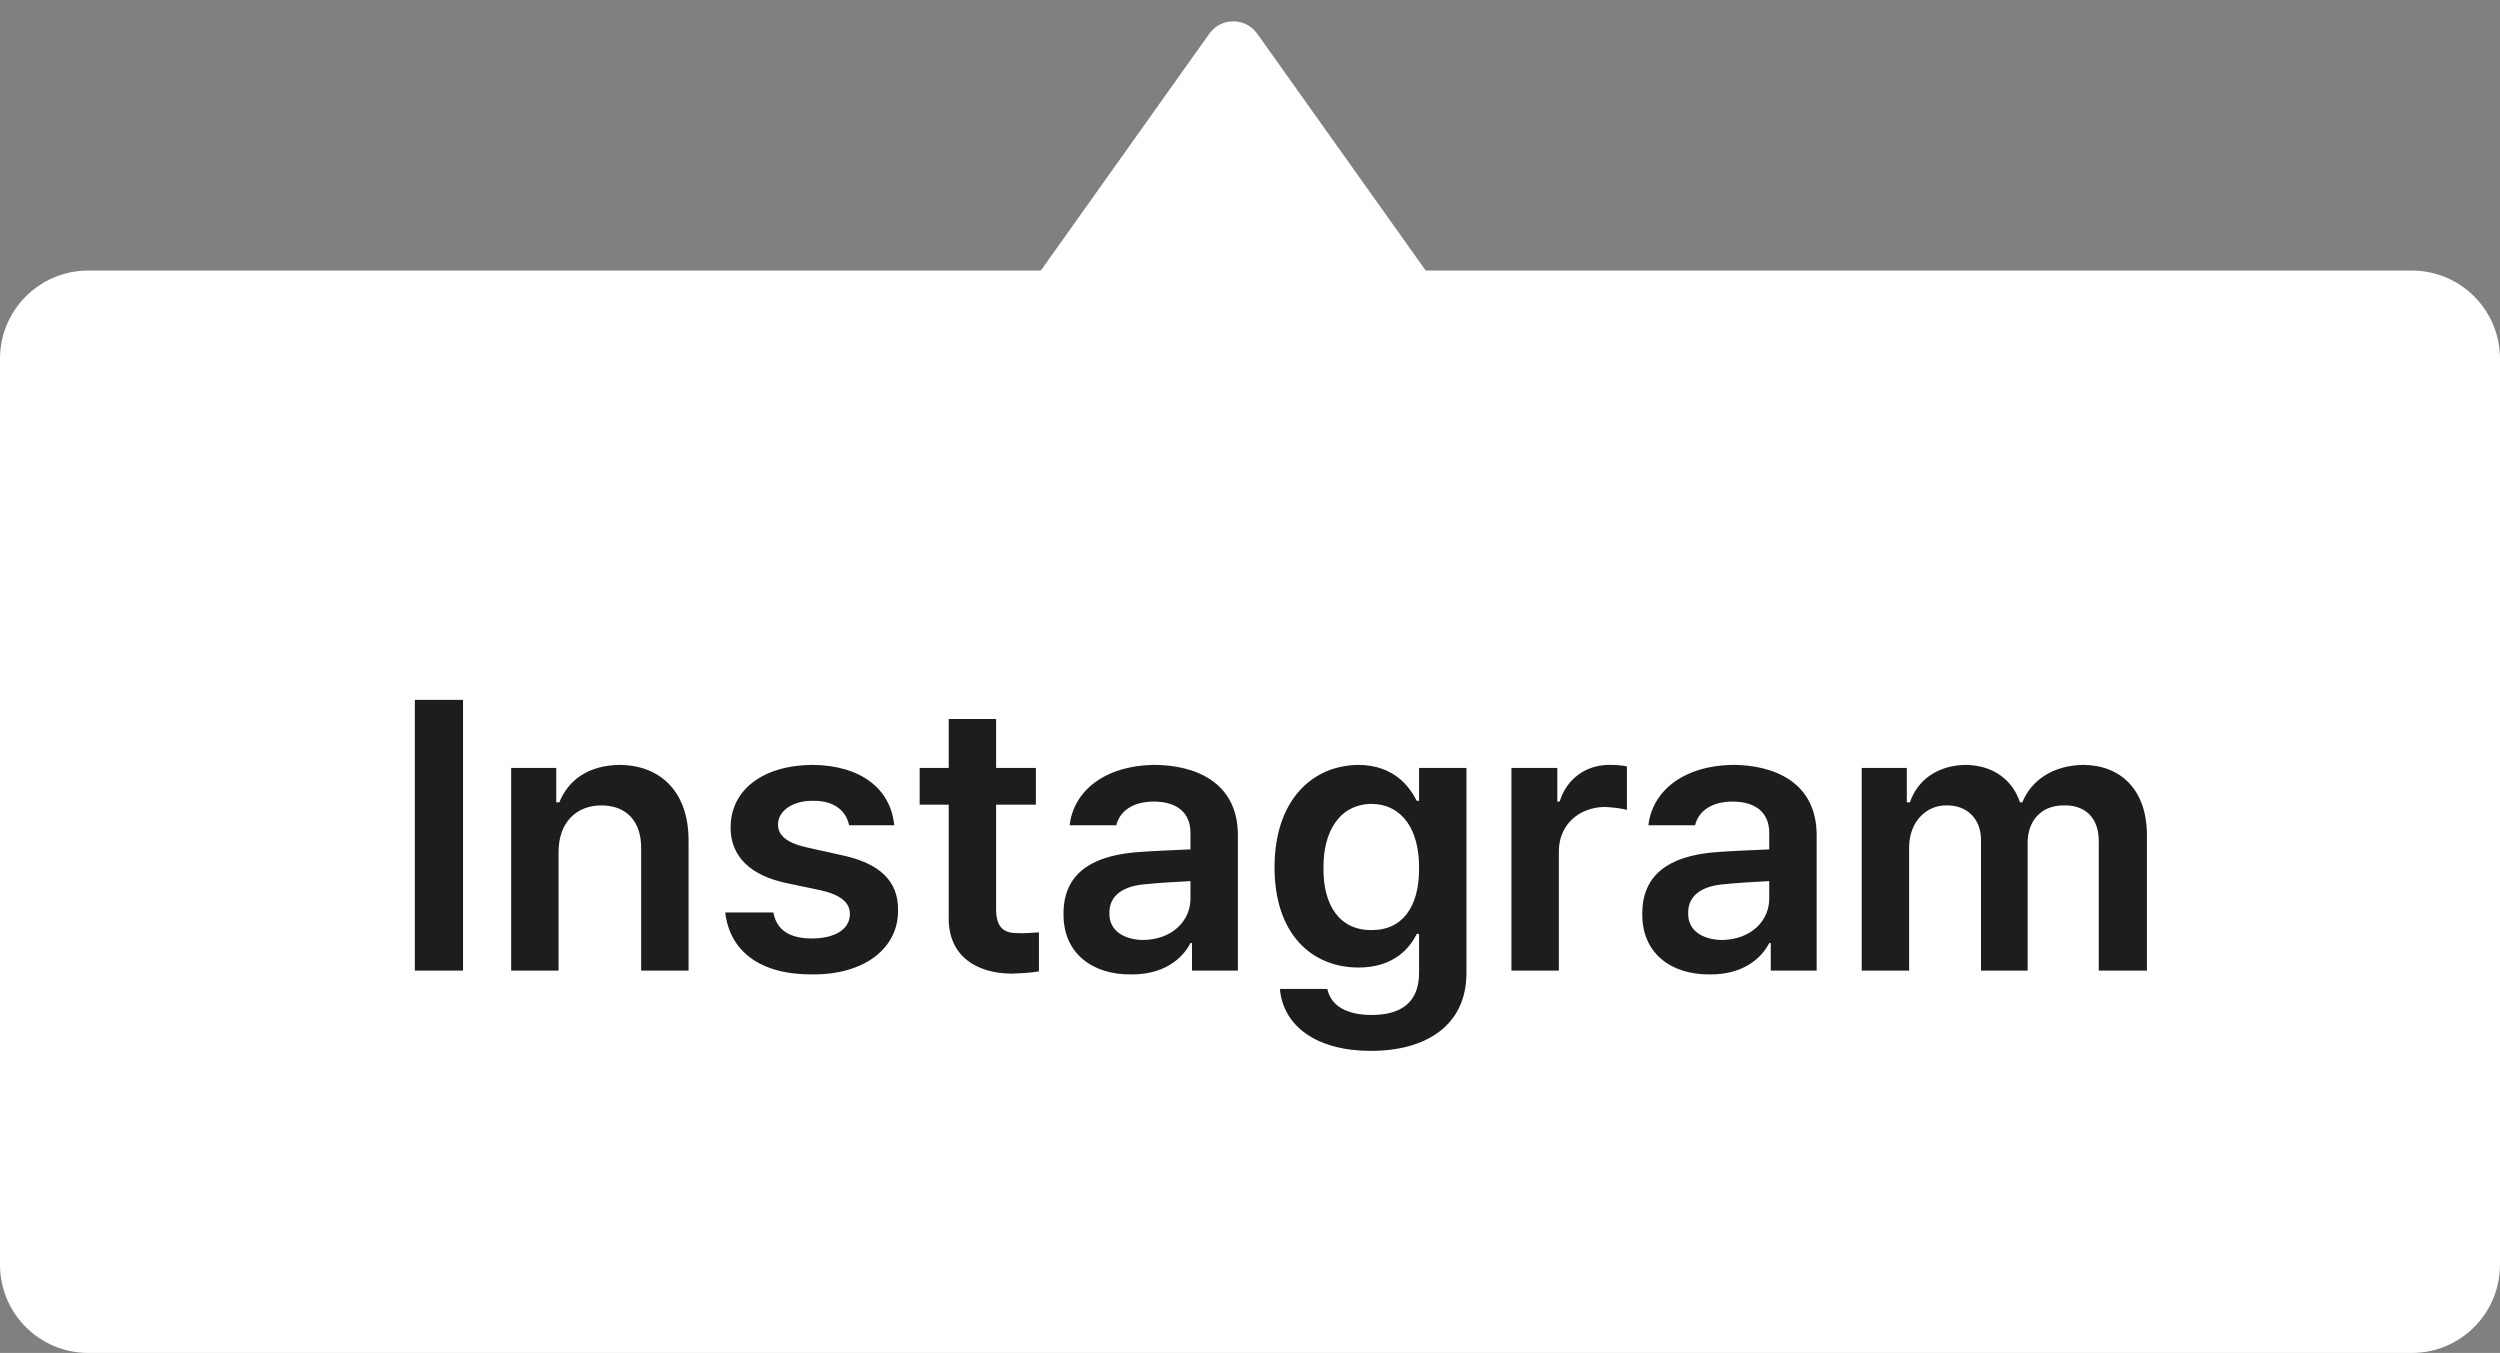 <svg width="85" height="46" viewBox="0 0 85 46" fill="none" xmlns="http://www.w3.org/2000/svg">
<rect x="0" y="0" width="85" height="46" fill="#808080" stroke="none"/>
<path d="M41.116 1.146C41.515 0.585 42.347 0.585 42.746 1.146L50.623 12.22C51.093 12.883 50.62 13.8 49.808 13.8L34.054 13.8C33.242 13.8 32.769 12.883 33.239 12.22L41.116 1.146Z" fill="white"/>
<path d="M0 12.199C0 10.542 1.343 9.199 3 9.199L82 9.199C83.657 9.199 85 10.542 85 12.199V42.999C85 44.656 83.657 46 82 46L3 46C1.343 46 0 44.656 0 43L0 12.199Z" fill="white"/>
<path d="M15.743 23.796H14.105L14.105 33H15.743L15.743 23.796ZM18.991 28.97C18.991 27.956 19.602 27.384 20.447 27.384C21.305 27.384 21.812 27.93 21.799 28.866V33H23.411V28.606C23.424 26.955 22.488 26.019 21.071 26.006C20.031 26.019 19.329 26.5 19.017 27.28H18.913V26.11H17.379V33H18.991V28.97ZM28.87 28.06H30.404C30.287 26.825 29.273 26.019 27.622 26.006C25.945 26.019 24.84 26.851 24.84 28.138C24.84 29.113 25.503 29.776 26.79 30.036L27.908 30.27C28.584 30.426 28.896 30.686 28.896 31.076C28.896 31.596 28.389 31.908 27.596 31.908C26.855 31.908 26.4 31.622 26.296 31.024H24.658C24.814 32.35 25.854 33.143 27.622 33.13C29.403 33.143 30.547 32.233 30.534 30.946C30.547 29.958 29.91 29.347 28.61 29.074L27.44 28.814C26.738 28.658 26.452 28.398 26.452 28.034C26.452 27.566 26.959 27.215 27.648 27.228C28.337 27.215 28.766 27.553 28.87 28.06ZM35.22 26.11H33.868V24.446H32.256V26.11H31.268V27.358H32.256V31.206C32.243 32.493 33.179 33.091 34.388 33.104C34.804 33.091 35.116 33.065 35.324 33.026V31.7C35.103 31.713 34.791 31.739 34.596 31.726C34.193 31.726 33.868 31.596 33.868 30.92V27.358H35.22V26.11ZM36.16 31.076C36.147 32.415 37.148 33.143 38.448 33.13C39.54 33.143 40.19 32.623 40.476 32.064H40.528V33H42.088V28.398C42.088 26.552 40.58 26.019 39.28 26.006C37.551 26.019 36.498 26.903 36.368 28.06H37.954C38.071 27.579 38.513 27.254 39.228 27.254C40.034 27.254 40.476 27.644 40.476 28.32V28.879C40.19 28.892 39.202 28.931 38.708 28.97C37.434 29.061 36.147 29.503 36.16 31.076ZM37.72 31.05C37.707 30.439 38.201 30.114 38.968 30.062C39.293 30.023 40.164 29.971 40.476 29.958V30.53C40.489 31.297 39.865 31.947 38.864 31.96C38.201 31.947 37.707 31.635 37.72 31.05ZM46.61 35.73C48.482 35.73 49.847 34.872 49.86 33.104V26.11H48.248V27.228H48.17C47.923 26.747 47.403 26.019 46.194 26.006C44.595 26.019 43.334 27.228 43.334 29.49C43.334 31.739 44.582 32.896 46.194 32.896C47.364 32.896 47.923 32.259 48.17 31.752H48.248V33.078C48.248 34.092 47.624 34.508 46.636 34.508C45.817 34.508 45.258 34.222 45.128 33.624H43.516C43.633 34.911 44.79 35.73 46.61 35.73ZM44.998 29.516C44.985 28.268 45.544 27.345 46.636 27.332C47.676 27.345 48.261 28.216 48.248 29.516C48.261 30.842 47.663 31.635 46.636 31.622C45.557 31.635 44.985 30.79 44.998 29.516ZM51.389 33H53.001V28.944C53.001 28.06 53.664 27.449 54.561 27.436C54.834 27.449 55.172 27.488 55.315 27.54V26.058C55.172 26.019 54.912 26.006 54.717 26.006C53.937 26.006 53.274 26.461 53.027 27.254H52.949V26.11L51.389 26.11V33ZM55.838 31.076C55.825 32.415 56.826 33.143 58.126 33.13C59.218 33.143 59.868 32.623 60.154 32.064H60.206V33H61.766V28.398C61.766 26.552 60.258 26.019 58.958 26.006C57.229 26.019 56.176 26.903 56.046 28.06H57.632C57.749 27.579 58.191 27.254 58.906 27.254C59.712 27.254 60.154 27.644 60.154 28.32V28.879C59.868 28.892 58.88 28.931 58.386 28.97C57.112 29.061 55.825 29.503 55.838 31.076ZM57.398 31.05C57.385 30.439 57.879 30.114 58.646 30.062C58.971 30.023 59.842 29.971 60.154 29.958V30.53C60.167 31.297 59.543 31.947 58.542 31.96C57.879 31.947 57.385 31.635 57.398 31.05ZM63.298 33H64.91V28.814C64.91 27.956 65.482 27.371 66.184 27.384C66.873 27.371 67.354 27.839 67.354 28.554V33H68.94V28.684C68.927 27.917 69.395 27.371 70.188 27.384C70.851 27.371 71.371 27.761 71.358 28.632V33H72.996V28.372C72.983 26.838 72.099 26.019 70.838 26.006C69.824 26.019 69.07 26.513 68.758 27.28H68.68C68.42 26.5 67.757 26.019 66.834 26.006C65.911 26.019 65.209 26.487 64.936 27.28H64.832V26.11H63.298V33Z" fill="#1D1D1D"/>
</svg>
